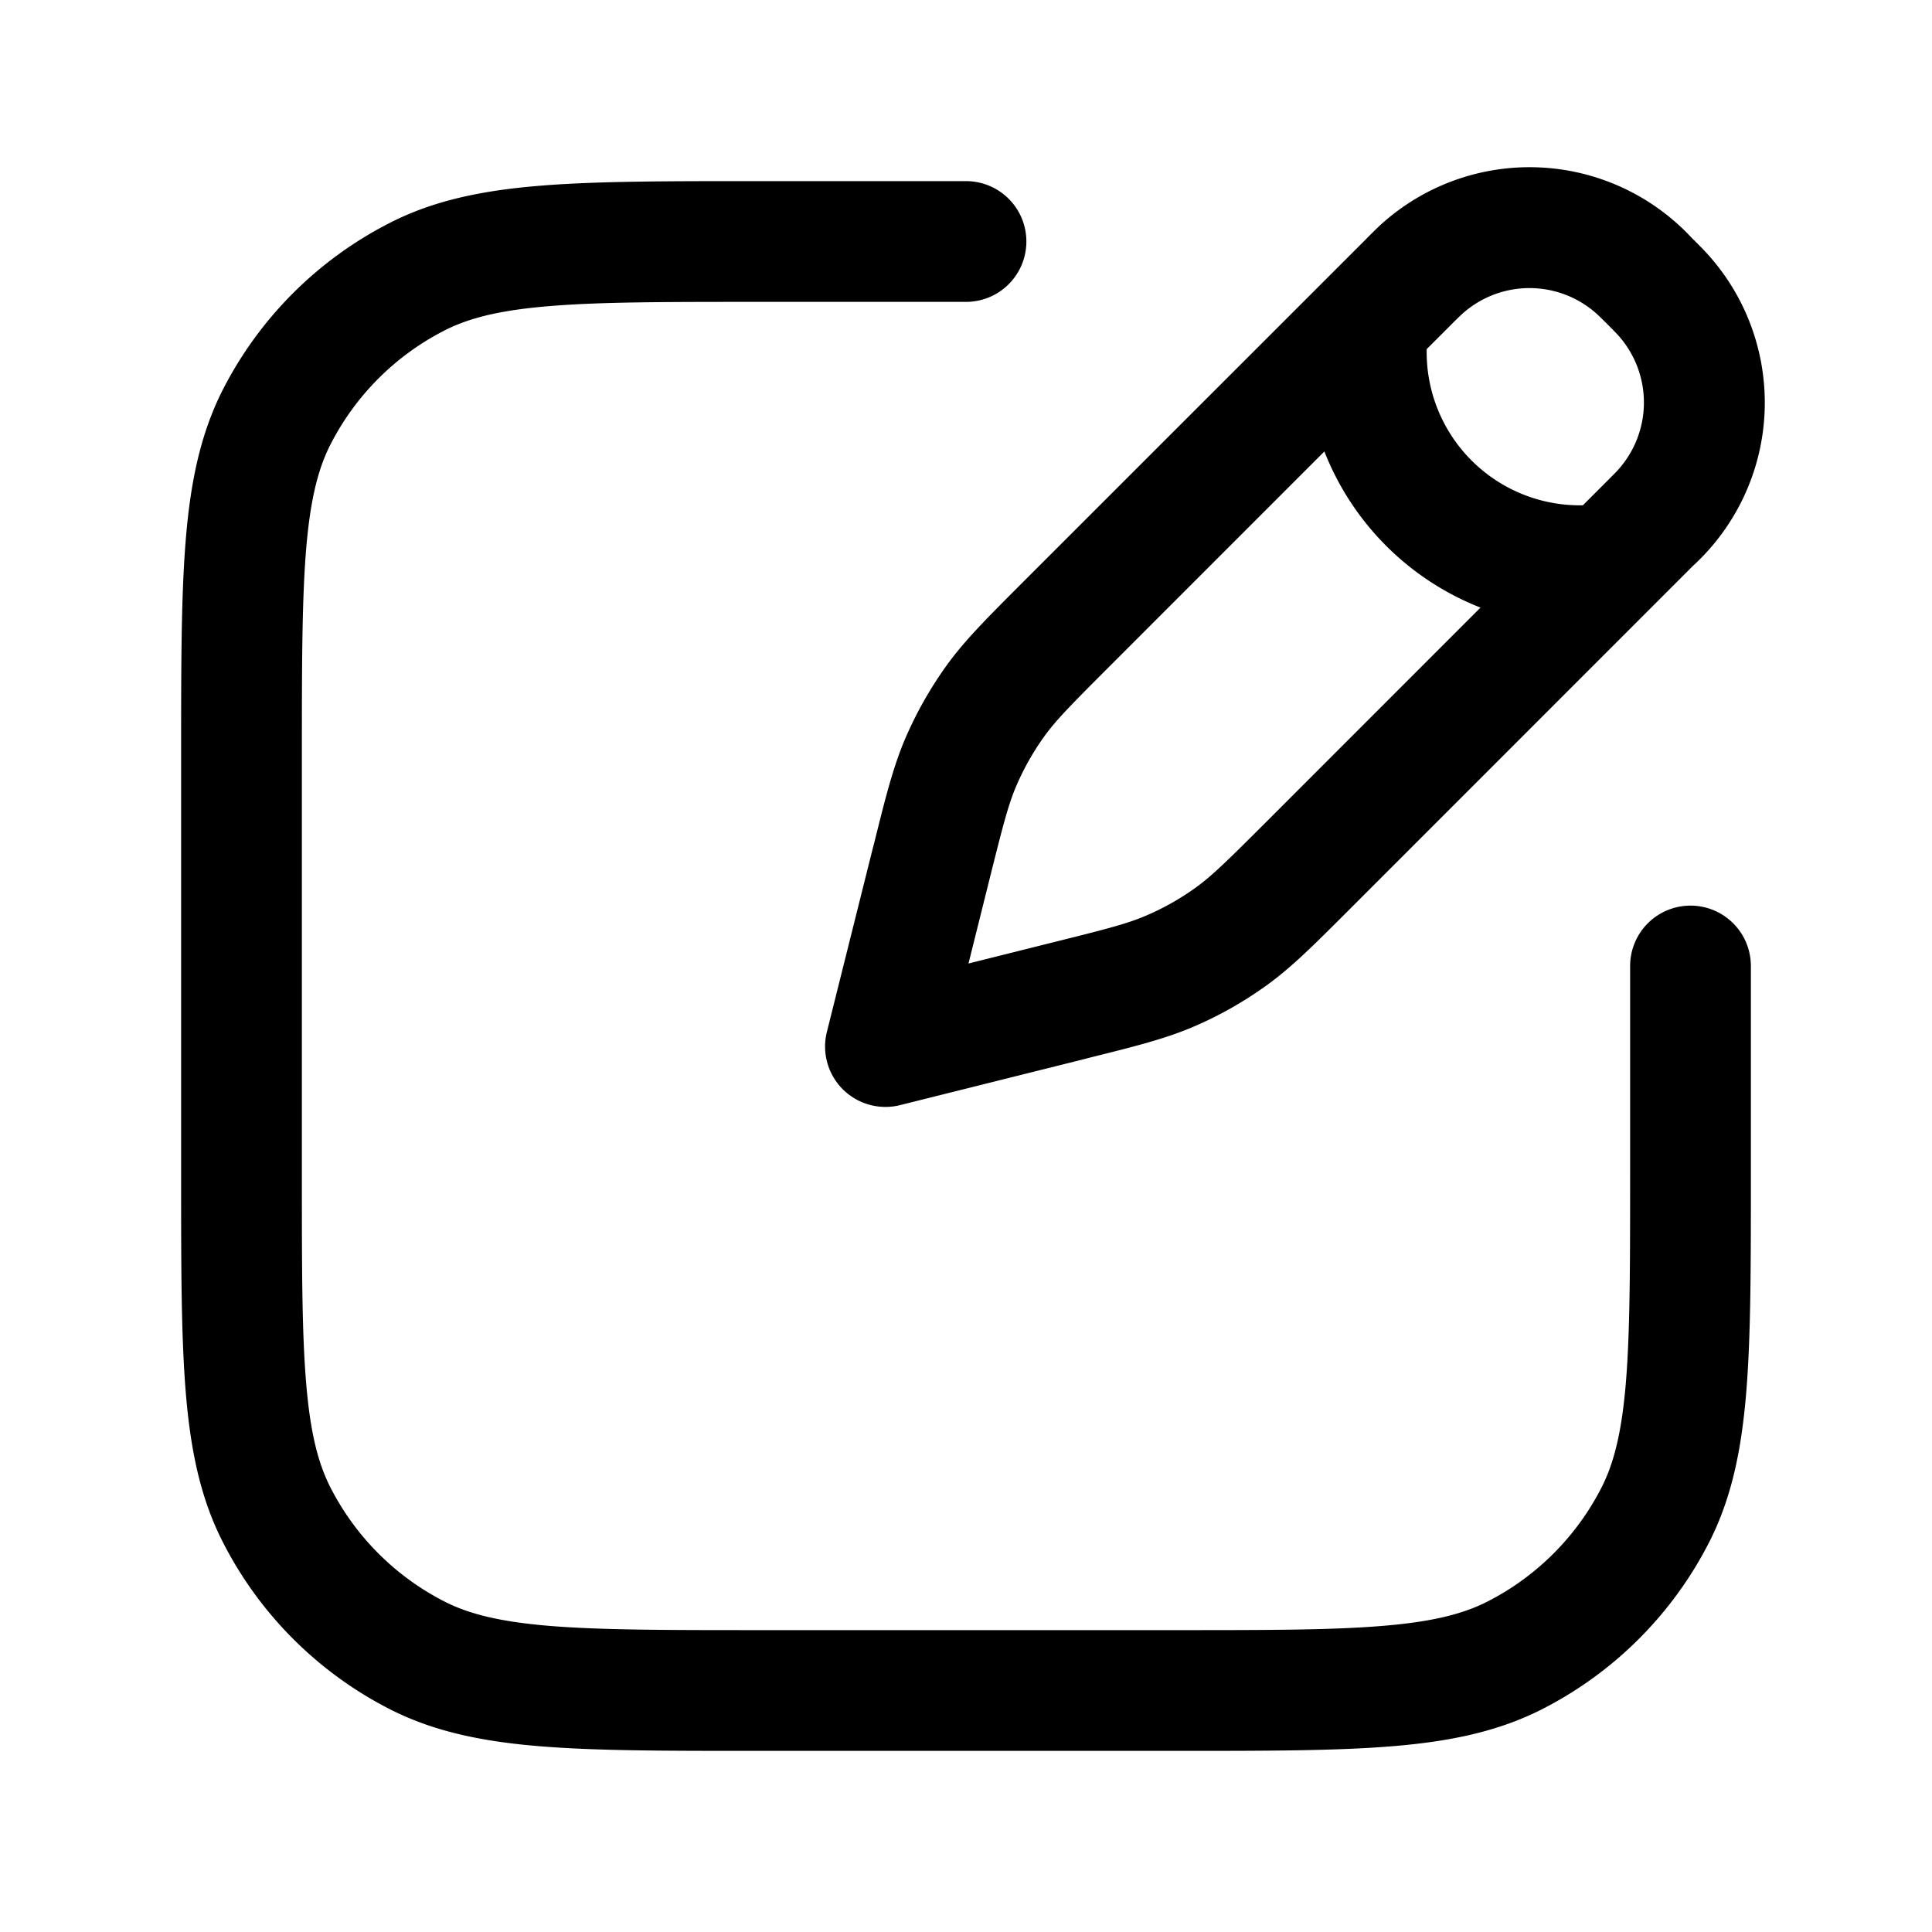 <svg xmlns="http://www.w3.org/2000/svg" width="24" height="24" fill="currentColor" viewBox="0 0 24 24">
  <path fill-rule="evenodd" d="M19.84 3.903a1.25 1.25 0 0 0-1.68 0 4.748 4.748 0 0 0-.13.127l-.307.307a1.903 1.903 0 0 0 1.94 1.94l.307-.307c.085-.086.11-.11.127-.13a1.25 1.25 0 0 0 0-1.68 4.717 4.717 0 0 0-.127-.13 4.766 4.766 0 0 0-.13-.127Zm-1.448 3.645a3.428 3.428 0 0 1-1.94-1.94l-2.668 2.669c-.483.483-.665.668-.811.87a3.25 3.25 0 0 0-.346.611c-.099.23-.164.48-.33 1.144l-.266 1.067 1.067-.267c.663-.165.914-.23 1.144-.33a3.19 3.19 0 0 0 .61-.345c.203-.146.388-.328.871-.81l2.669-2.67ZM17.15 2.793a2.75 2.75 0 0 1 3.867.164l.013.013.013.012c.067.068.12.12.163.168a2.75 2.75 0 0 1-.163 3.868l-.013.012-4.246 4.247-.044.044c-.425.425-.698.698-1.012.924-.279.2-.578.37-.892.505-.355.153-.73.247-1.313.392l-.06.016-2.281.57a.75.75 0 0 1-.91-.91l.57-2.28.016-.06c.145-.583.239-.959.392-1.314.136-.314.305-.613.505-.892.226-.314.5-.587.924-1.012l.044-.044L16.97 2.97l.012-.013c.068-.067.12-.12.168-.164ZM9.367 2.25H12a.75.75 0 0 1 0 1.5H9.4c-1.132 0-1.937 0-2.566.052-.62.05-1.005.147-1.31.302a3.25 3.25 0 0 0-1.42 1.42c-.155.305-.251.69-.302 1.31-.051.63-.052 1.433-.052 2.566v5.2c0 1.132 0 1.937.052 2.566.05.62.147 1.005.302 1.31a3.25 3.25 0 0 0 1.42 1.42c.305.155.69.251 1.31.302.63.051 1.434.052 2.566.052h5.2c1.133 0 1.937 0 2.566-.052.62-.05 1.005-.147 1.31-.302a3.25 3.25 0 0 0 1.42-1.42c.155-.305.251-.69.302-1.31.051-.63.052-1.434.052-2.566V12a.75.75 0 0 1 1.5 0v2.633c0 1.092 0 1.958-.057 2.655-.058.714-.18 1.317-.46 1.868a4.75 4.75 0 0 1-2.076 2.076c-.552.281-1.155.403-1.869.461-.697.057-1.563.057-2.655.057H9.367c-1.092 0-1.958 0-2.655-.057-.714-.058-1.317-.18-1.868-.46a4.75 4.75 0 0 1-2.076-2.077c-.281-.55-.403-1.154-.461-1.868-.057-.697-.057-1.563-.057-2.655V9.367c0-1.092 0-1.958.057-2.655.058-.714.18-1.317.46-1.869a4.75 4.75 0 0 1 2.077-2.075c.55-.281 1.154-.403 1.868-.461.697-.057 1.563-.057 2.655-.057Z" clip-rule="evenodd"/>
</svg>
